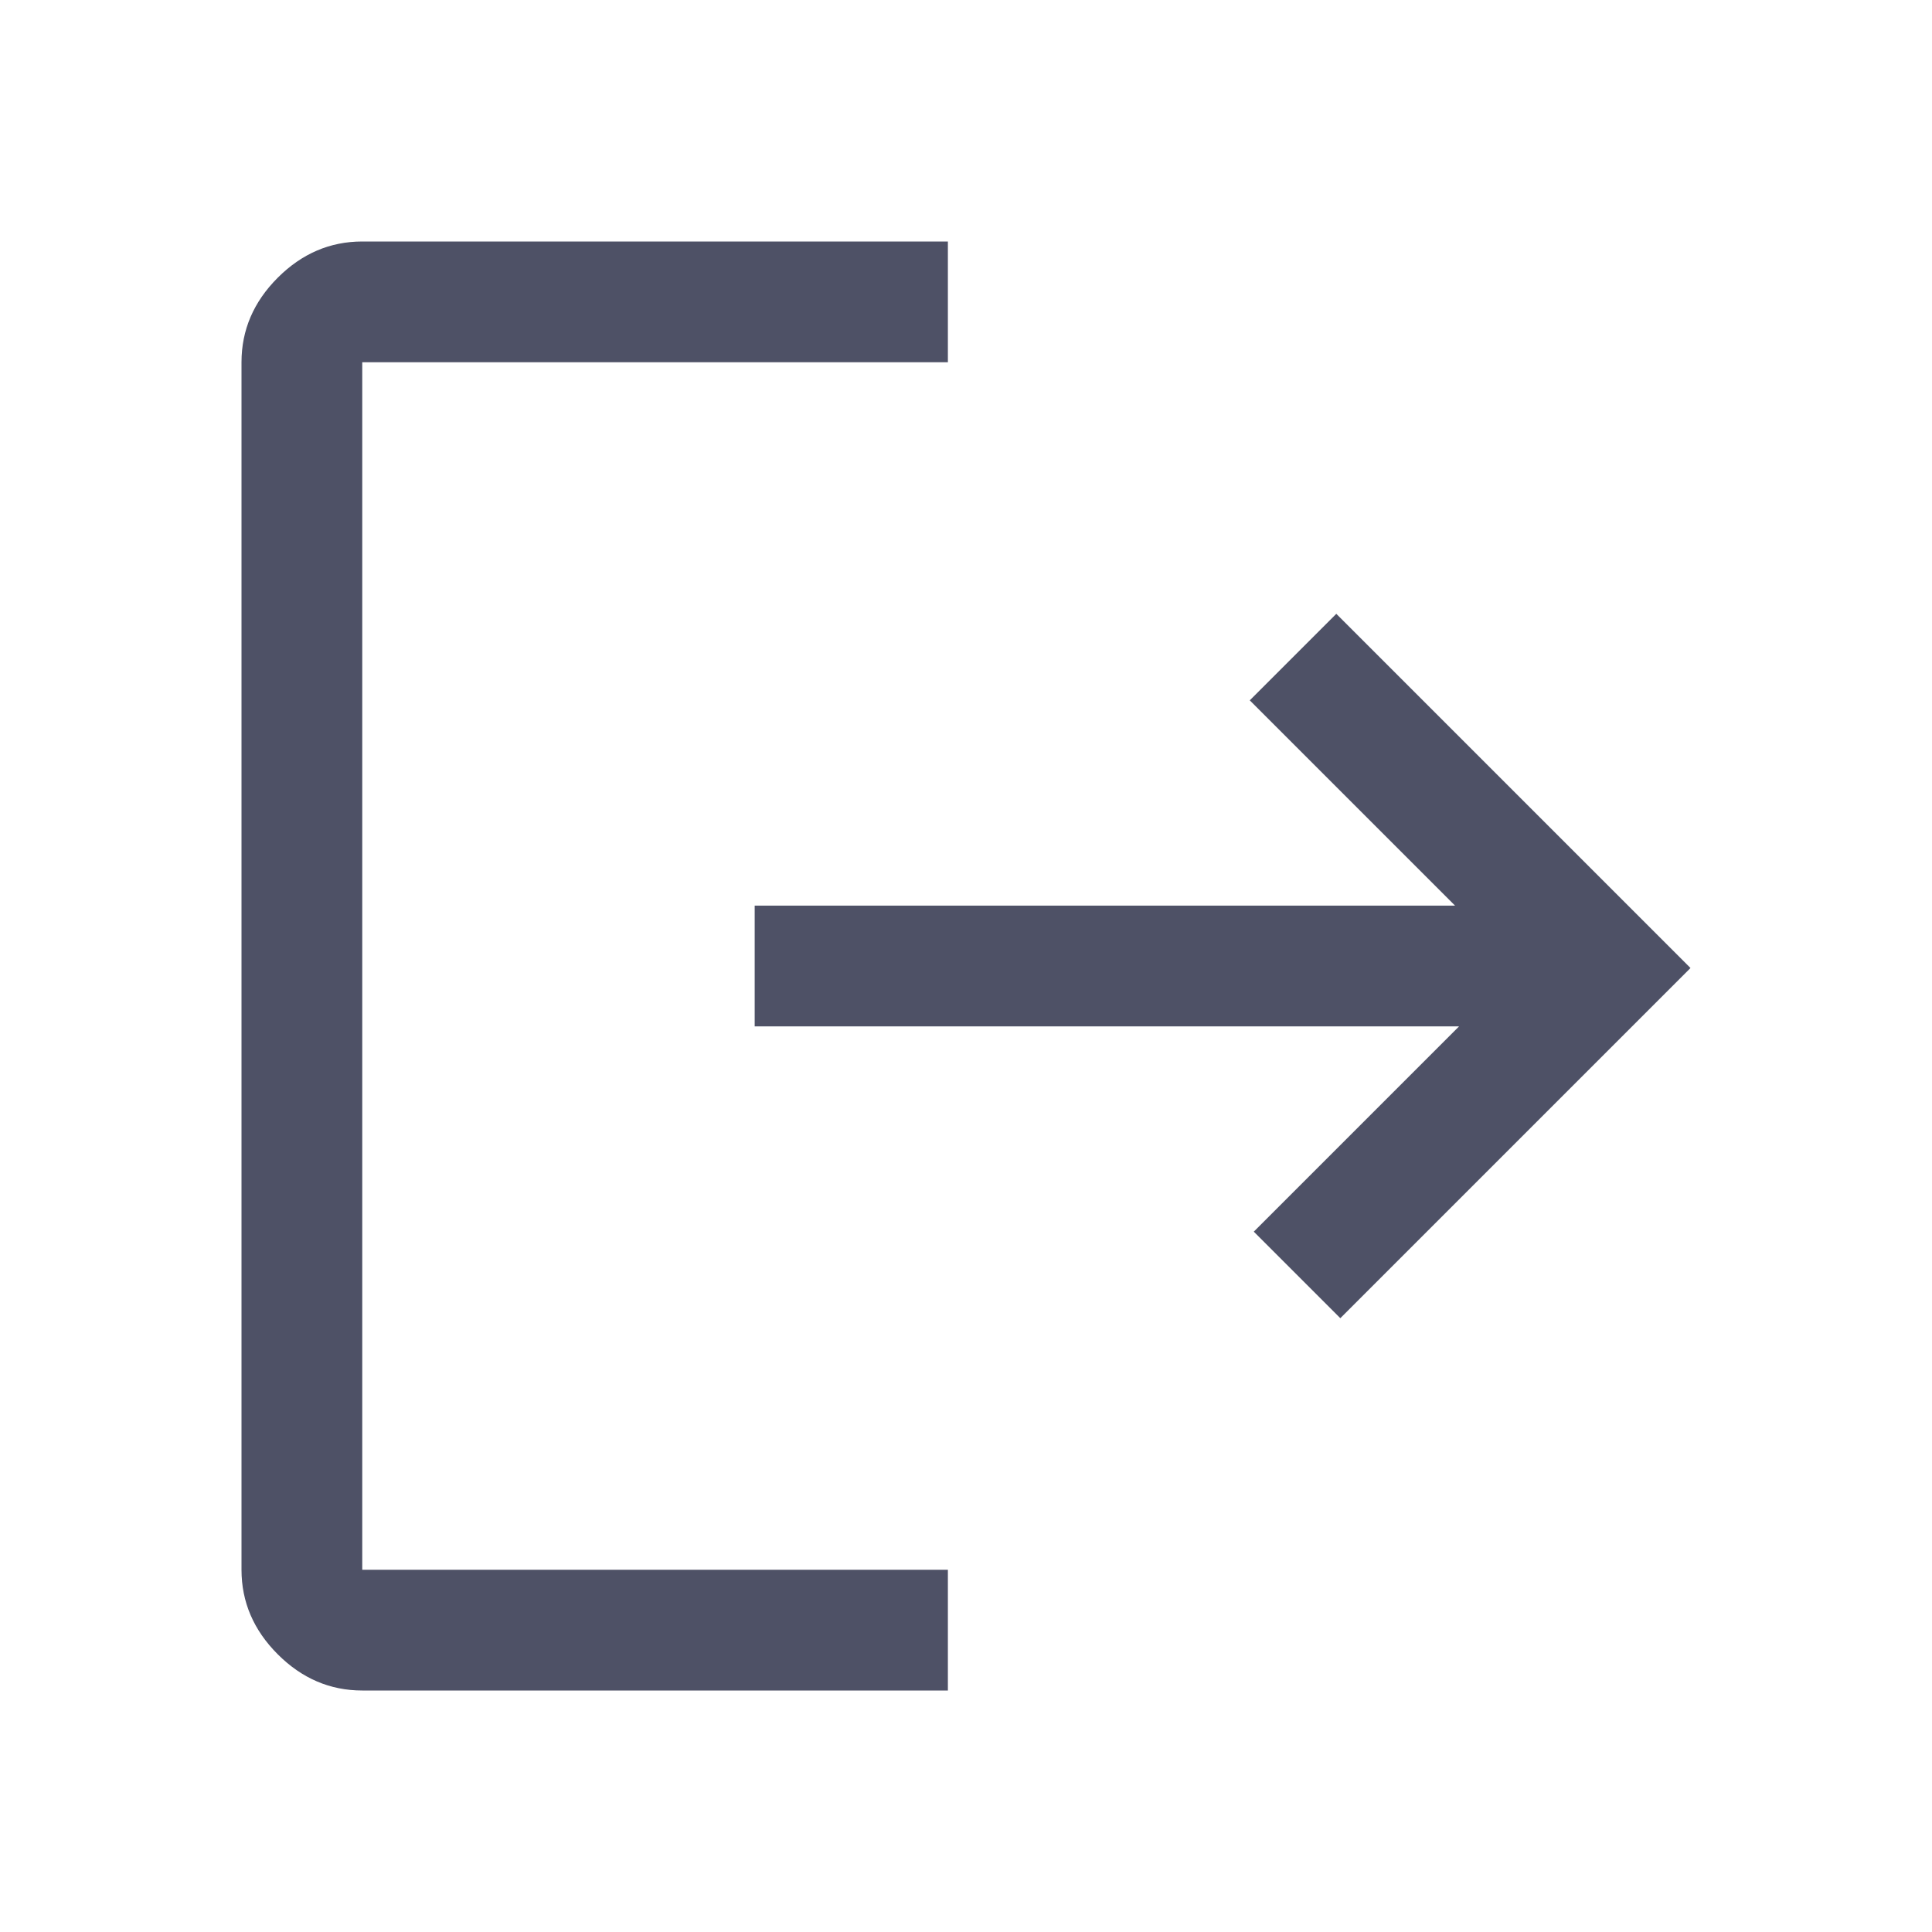 <svg xmlns="http://www.w3.org/2000/svg" height="48" width="48"><path fill="#4E5166" d="M9 42Q7.8 42 6.9 41.1Q6 40.2 6 39V9Q6 7.8 6.9 6.9Q7.8 6 9 6H23.55V9H9Q9 9 9 9Q9 9 9 9V39Q9 39 9 39Q9 39 9 39H23.55V42ZM33.3 32.75 31.15 30.6 36.25 25.5H18.75V22.5H36.15L31.05 17.4L33.2 15.25L42 24.05Z"/></svg>